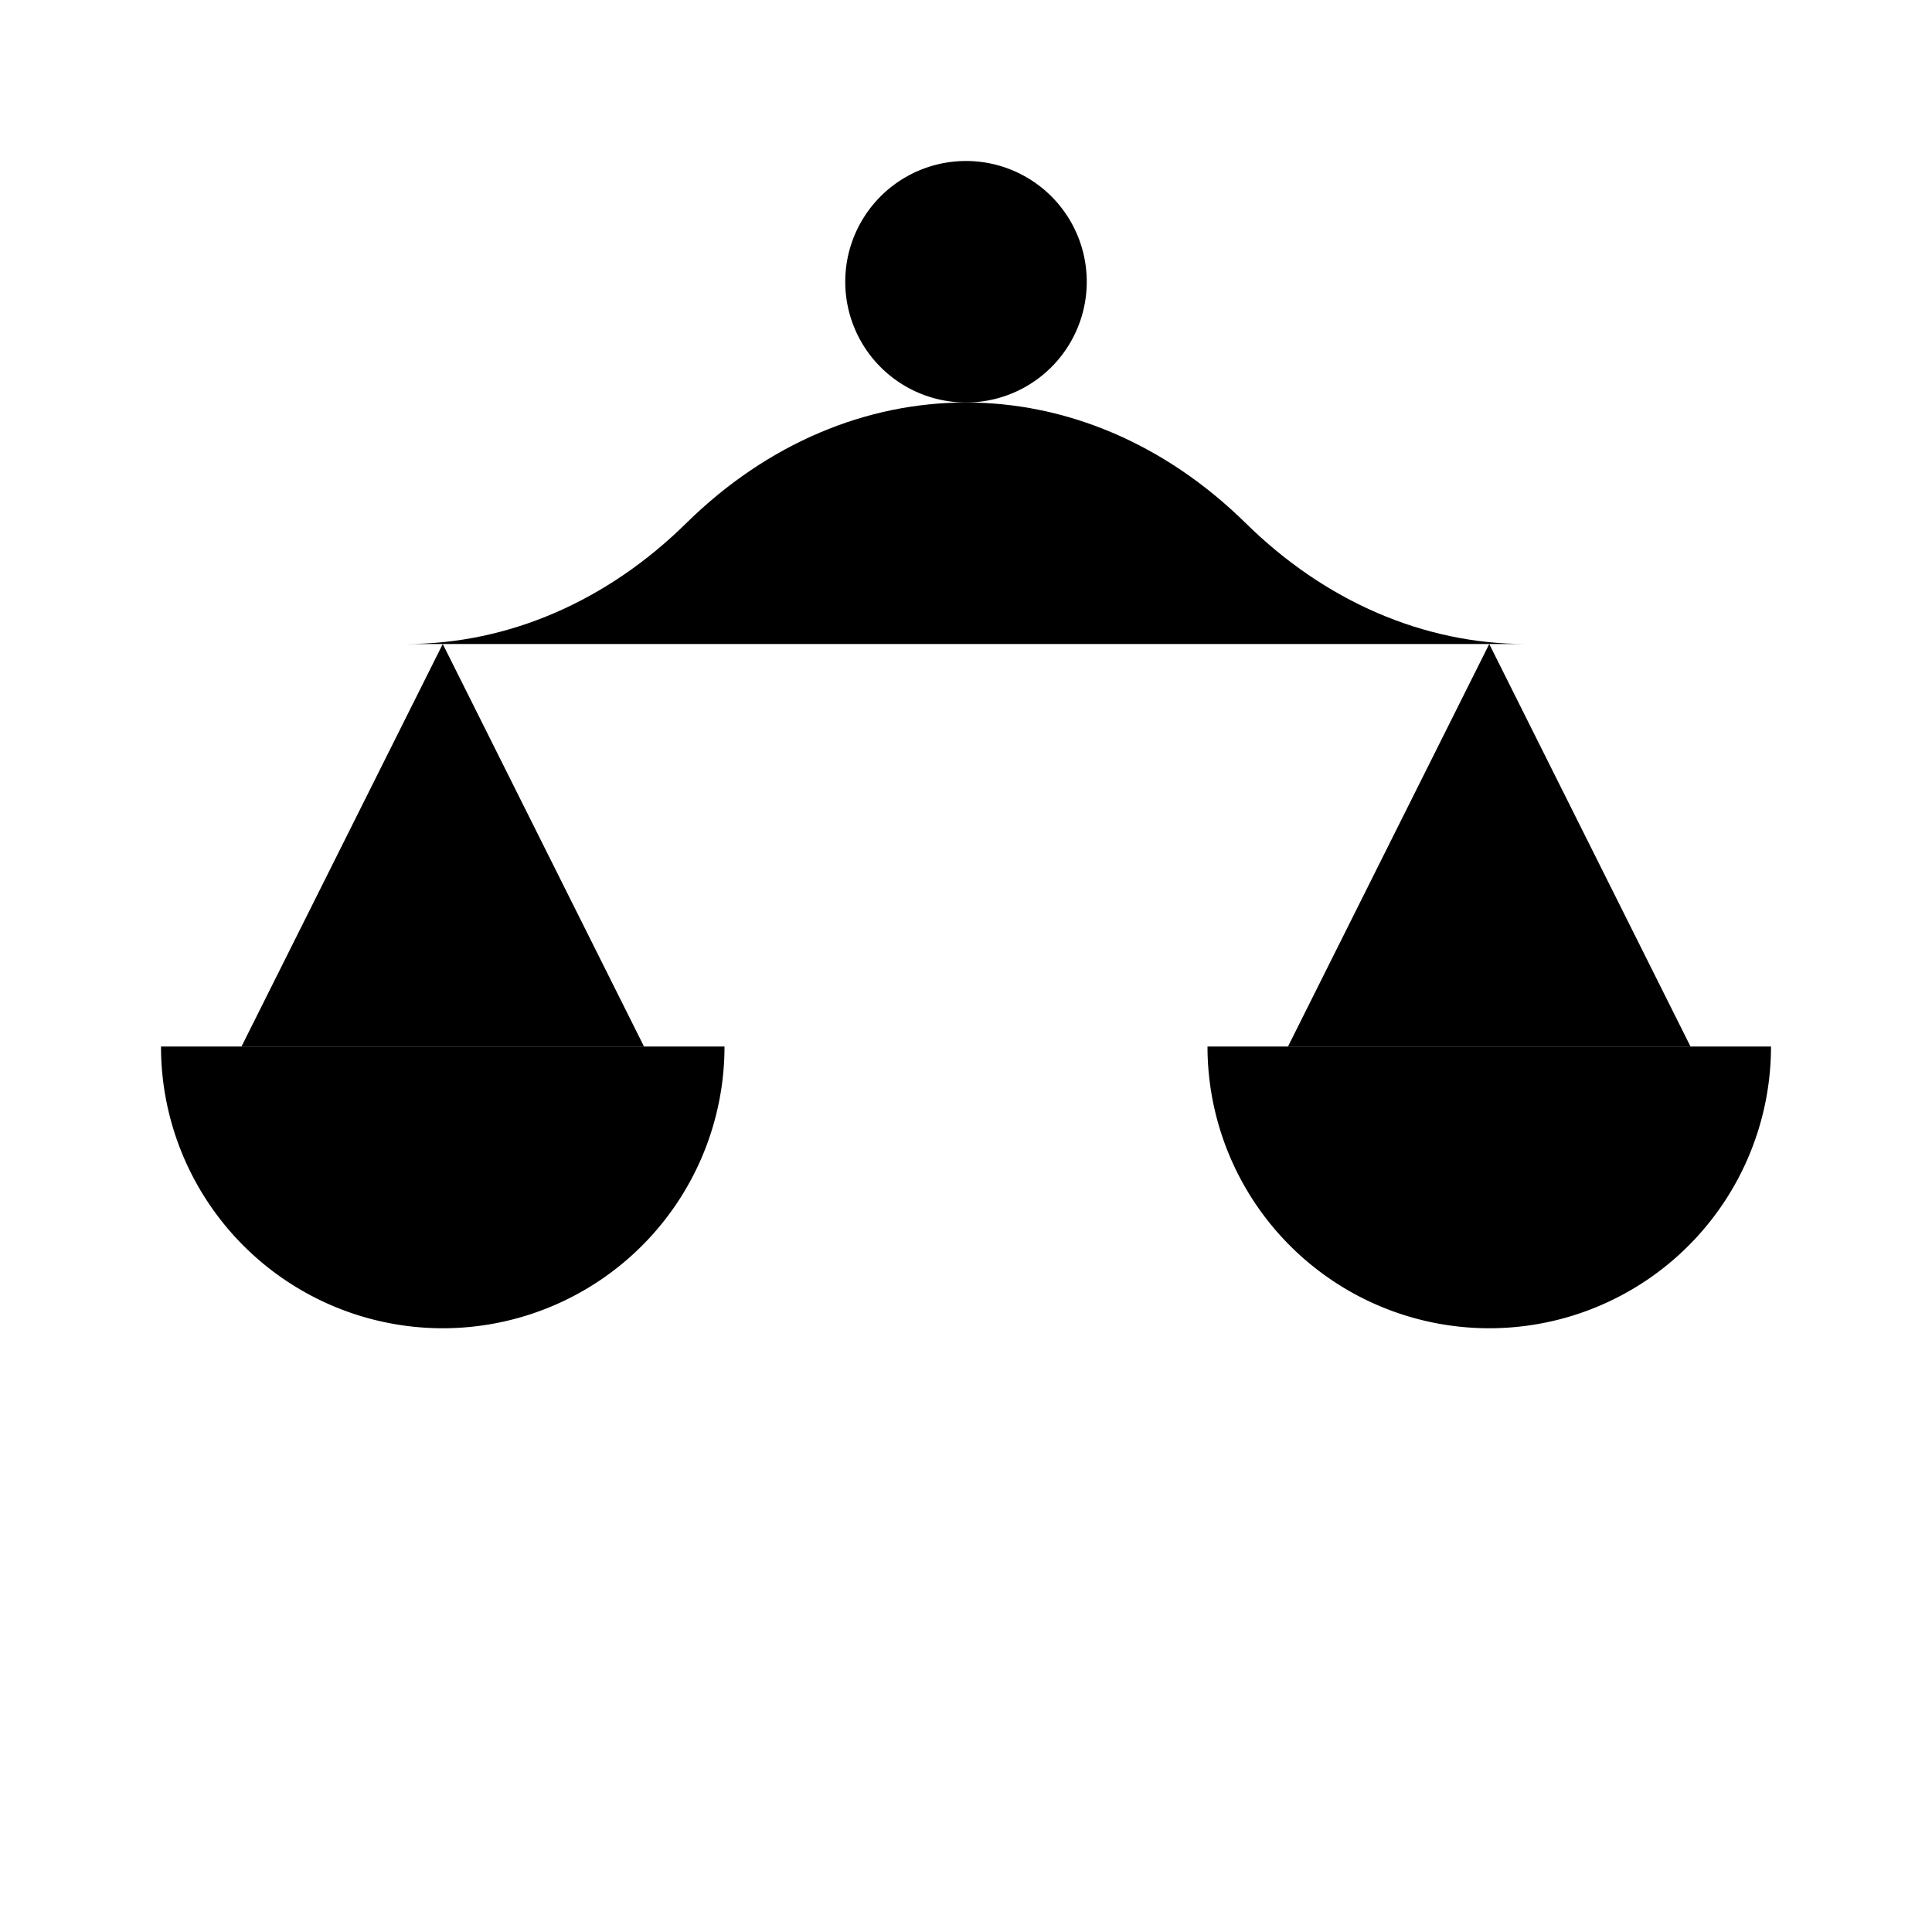 <svg xmlns="http://www.w3.org/2000/svg" viewBox="0 0 24 24"><path d="M12 5v17m0 0H9.5m2.5 0h2.5M21 13l-2.5-5-2.5 5M8 13 5.5 8 3 13"/><path d="M3.5 8h1.548c1.264 0 2.49-.529 3.476-1.5 2.032-2 4.92-2 6.952 0 .986.971 2.212 1.5 3.476 1.5H20.5"/><path d="M13.5 3.5a1.5 1.5 0 1 1-3 0 1.5 1.5 0 0 1 3 0M5.5 16.5A3.5 3.5 0 0 0 9 13H2a3.5 3.5 0 0 0 3.5 3.5M18.5 16.5A3.5 3.5 0 0 0 22 13h-7a3.5 3.5 0 0 0 3.5 3.5"/></svg>